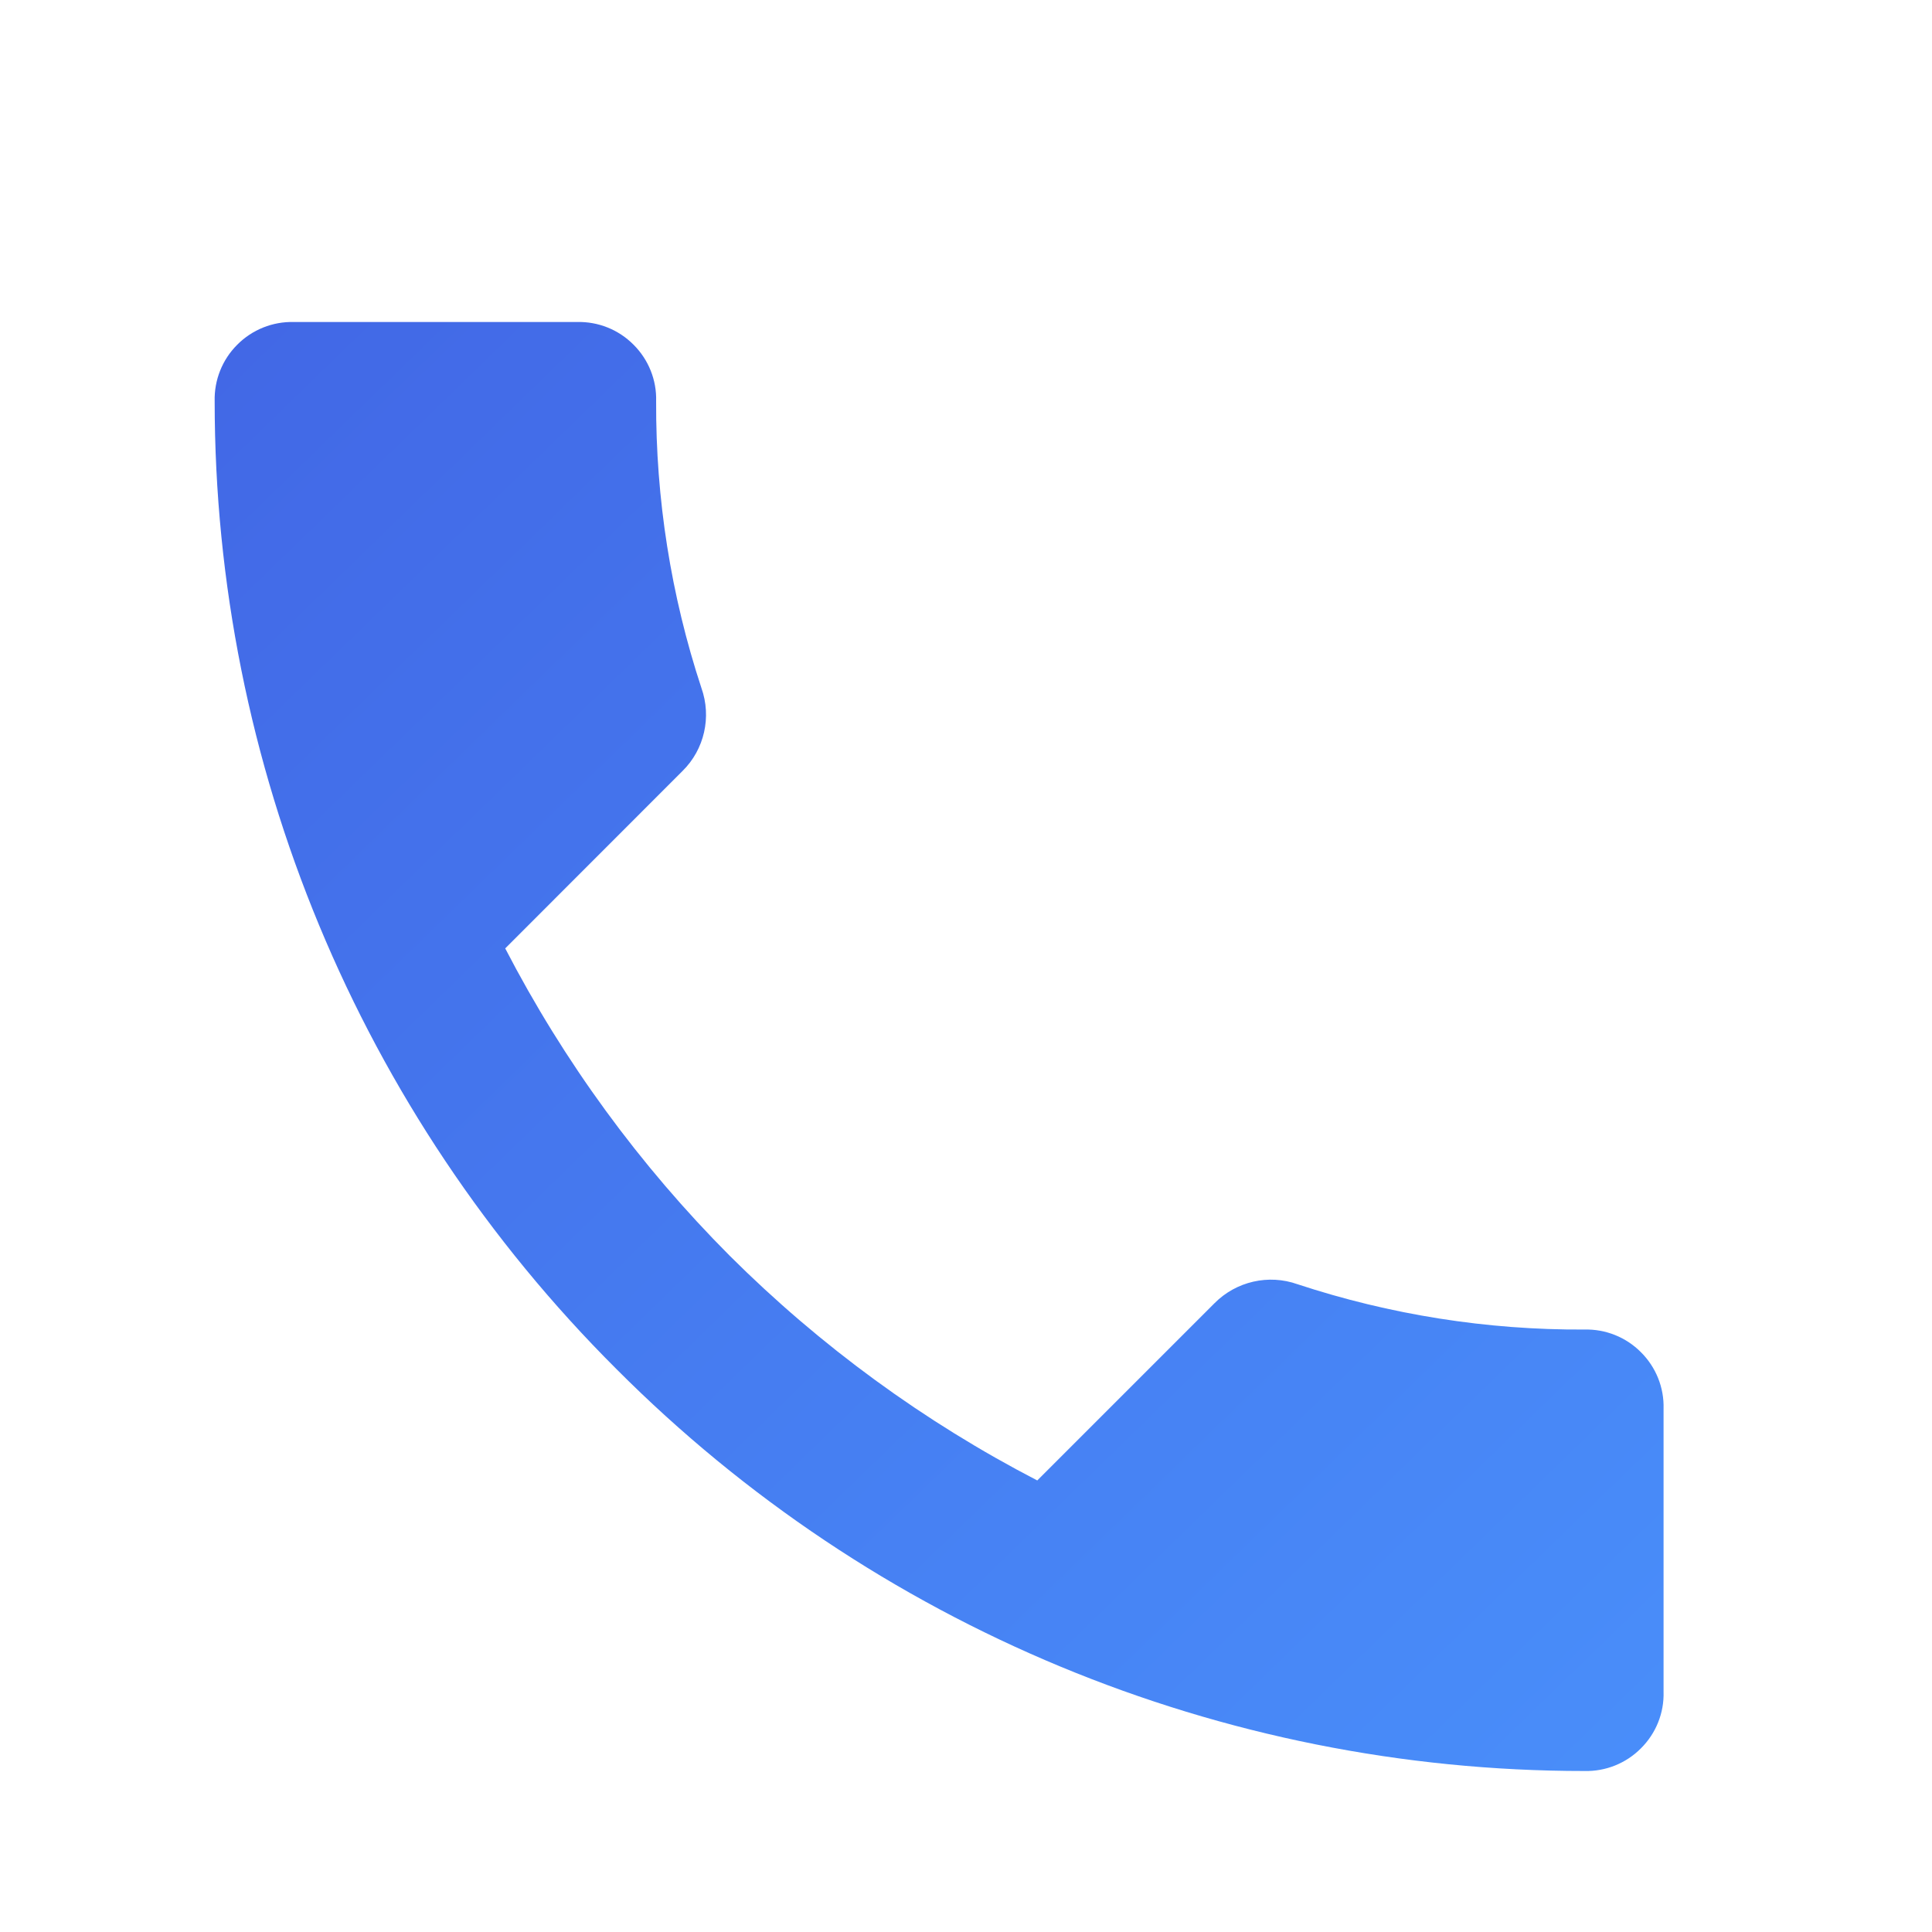 <?xml version="1.0" encoding="UTF-8"?>
<svg width="18px" height="18px" viewBox="0 0 18 18" version="1.1" xmlns="http://www.w3.org/2000/svg" xmlns:xlink="http://www.w3.org/1999/xlink">
    <title>手机号</title>
    <defs>
        <linearGradient x1="2.877%" y1="0%" x2="99.993%" y2="100%" id="linearGradient-1">
            <stop stop-color="#4268E6" offset="0%"></stop>
            <stop stop-color="#498EFA" offset="100%"></stop>
        </linearGradient>
    </defs>
    <g id="手机号" stroke="none" stroke-width="1" fill="none" fill-rule="evenodd">
        <path d="M4.707,8.836 C5.254,9.892 5.96,10.858 6.799,11.7 C7.642,12.54 8.608,13.246 9.664,13.793 L11.316,12.141 C11.518,11.938 11.819,11.869 12.089,11.965 C12.951,12.249 13.854,12.392 14.761,12.387 C14.959,12.382 15.149,12.458 15.288,12.598 C15.428,12.737 15.505,12.928 15.499,13.125 L15.499,15.762 C15.505,15.96 15.428,16.15 15.288,16.289 C15.149,16.429 14.959,16.505 14.762,16.5 C11.378,16.501 8.133,15.153 5.744,12.756 C3.347,10.367 2,7.122 2,3.738 C1.995,3.541 2.071,3.35 2.211,3.211 C2.35,3.071 2.541,2.995 2.738,3 L5.375,3 C5.573,2.995 5.763,3.071 5.902,3.211 C6.042,3.35 6.119,3.541 6.113,3.738 C6.109,4.646 6.251,5.548 6.535,6.41 C6.631,6.68 6.563,6.982 6.359,7.183 L4.707,8.836 Z" id="Path_286" fill="url(#linearGradient-1)" fill-rule="nonzero"></path>
    </g>
</svg>